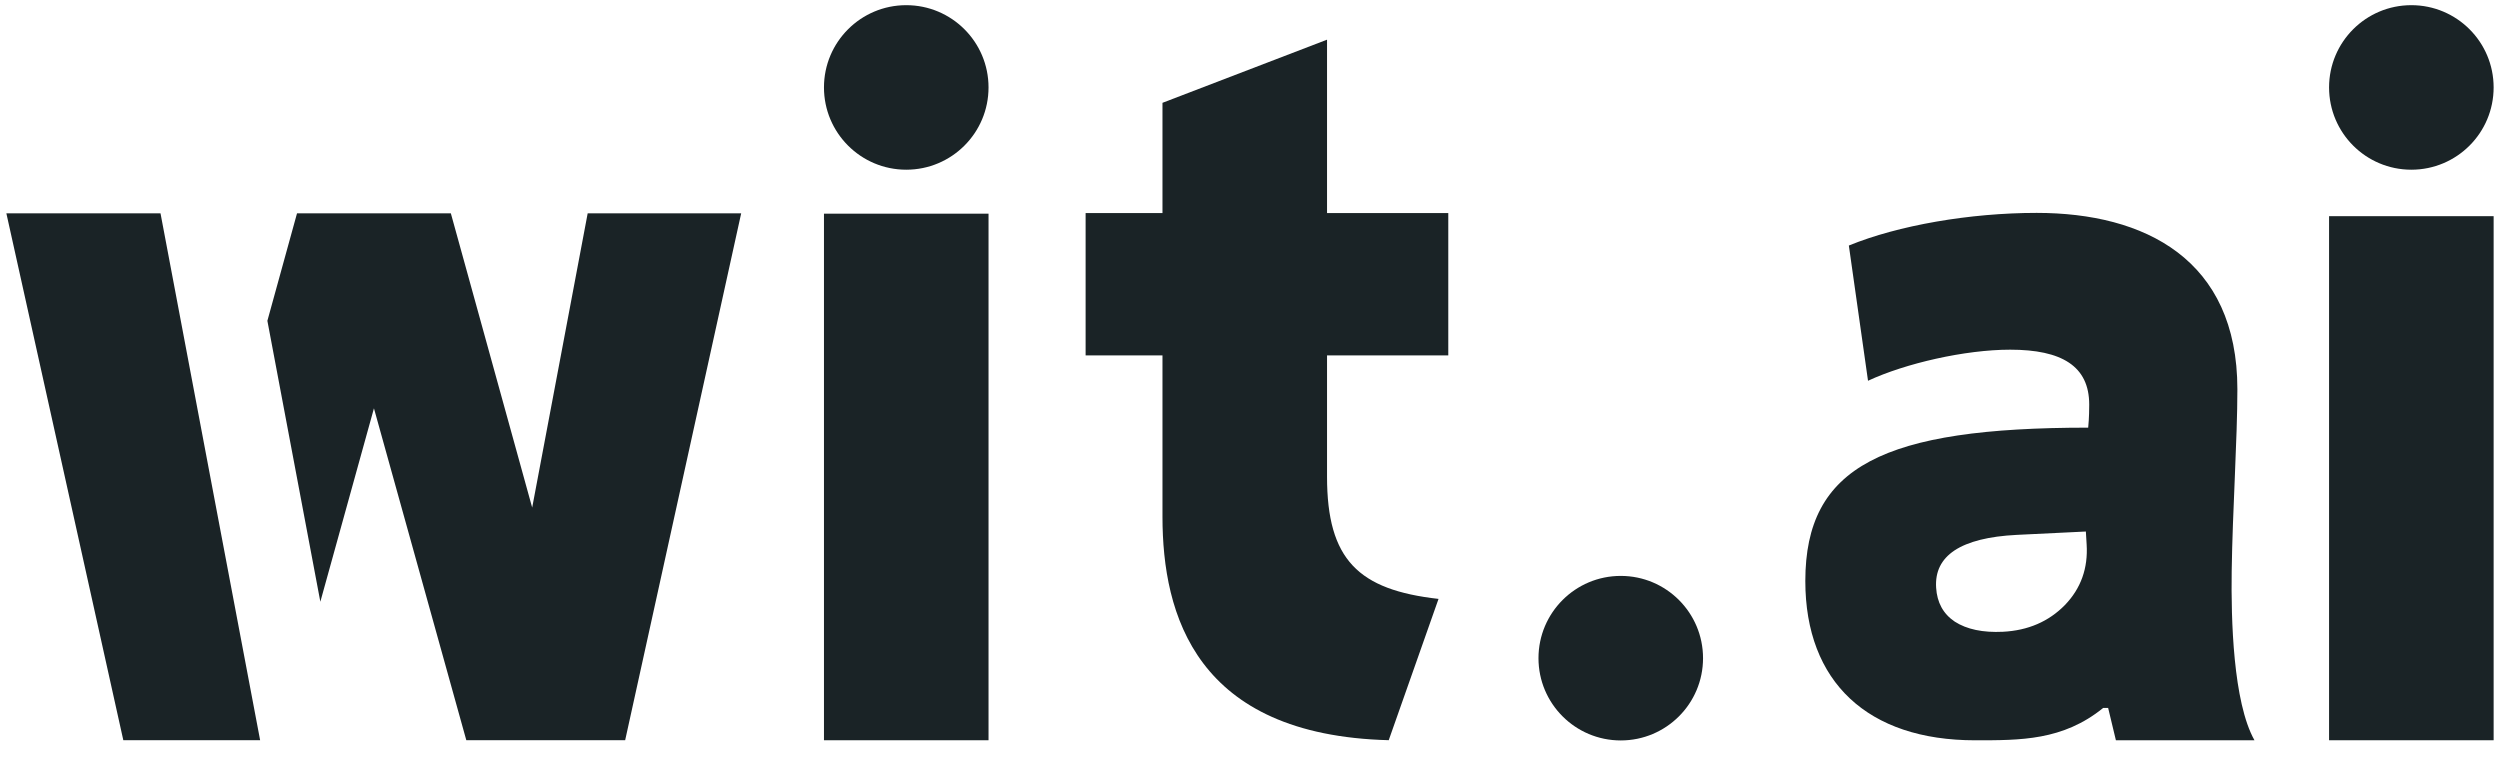<svg width="102" height="31" viewBox="0 0 102 31" fill="none" xmlns="http://www.w3.org/2000/svg">
<path d="M83.095 8.686C80.378 8.686 77.45 9.192 75.433 10.018L76.215 15.535C77.738 14.827 80.165 14.267 82.017 14.267C84.116 14.267 85.24 14.934 85.24 16.507C85.24 16.625 85.239 17.054 85.198 17.448C76.842 17.448 73.657 19.023 73.657 23.704C73.657 27.835 76.216 30.204 80.58 30.204C82.432 30.204 84.164 30.22 85.811 28.883H86.012L86.329 30.204H91.983C91.108 28.646 91.025 25.261 91.053 23.303C91.088 20.823 91.285 17.929 91.285 15.883C91.285 10.573 87.499 8.686 83.095 8.686ZM85.103 21.686L85.135 22.214C85.195 23.178 84.905 24.006 84.247 24.687C83.588 25.359 82.744 25.724 81.721 25.776C80.901 25.817 80.242 25.676 79.755 25.363C79.278 25.042 79.032 24.58 78.994 23.979C78.953 23.325 79.199 22.822 79.745 22.457C80.301 22.092 81.147 21.88 82.281 21.823L85.103 21.686Z" fill="#1A2326"/>
<path d="M59.09 14.499V8.693H54.143V1.619L47.429 4.195V8.693H44.293V14.499H47.429V21.082C47.429 25.089 48.798 29.996 56.66 30.2L58.692 24.435C55.424 24.067 54.143 22.84 54.143 19.447V14.499H59.09Z" fill="#1A2326"/>
<path d="M0.26 8.705L5.031 30.199H10.613C9.194 22.723 8 16.371 6.549 8.705H0.26ZM12.118 8.705L10.909 13.089L13.07 24.551L15.257 16.66L19.025 30.199H25.507L30.24 8.705H23.977L21.713 20.709L18.395 8.705H12.118Z" fill="#1A2326"/>
<path d="M40.332 3.567C40.332 5.421 38.829 6.924 36.975 6.924C35.121 6.924 33.618 5.421 33.618 3.567C33.618 1.713 35.121 0.211 36.975 0.211C38.829 0.211 40.332 1.713 40.332 3.567Z" fill="#1A2326"/>
<path d="M69.484 26.854C69.484 28.708 67.981 30.21 66.127 30.21C64.273 30.21 62.77 28.708 62.77 26.854C62.77 25 64.273 23.497 66.127 23.497C67.981 23.497 69.484 25 69.484 26.854Z" fill="#1A2326"/>
<path d="M101.74 3.567C101.74 5.421 100.237 6.924 98.383 6.924C96.529 6.924 95.026 5.421 95.026 3.567C95.026 1.713 96.529 0.211 98.383 0.211C100.237 0.211 101.74 1.713 101.74 3.567Z" fill="#1A2326"/>
<path d="M40.332 8.718H33.618V30.202H40.332V8.718Z" fill="#1A2326"/>
<path d="M101.74 8.82H95.026V30.202H101.74V8.82Z" fill="#1A2326"/>
</svg>
